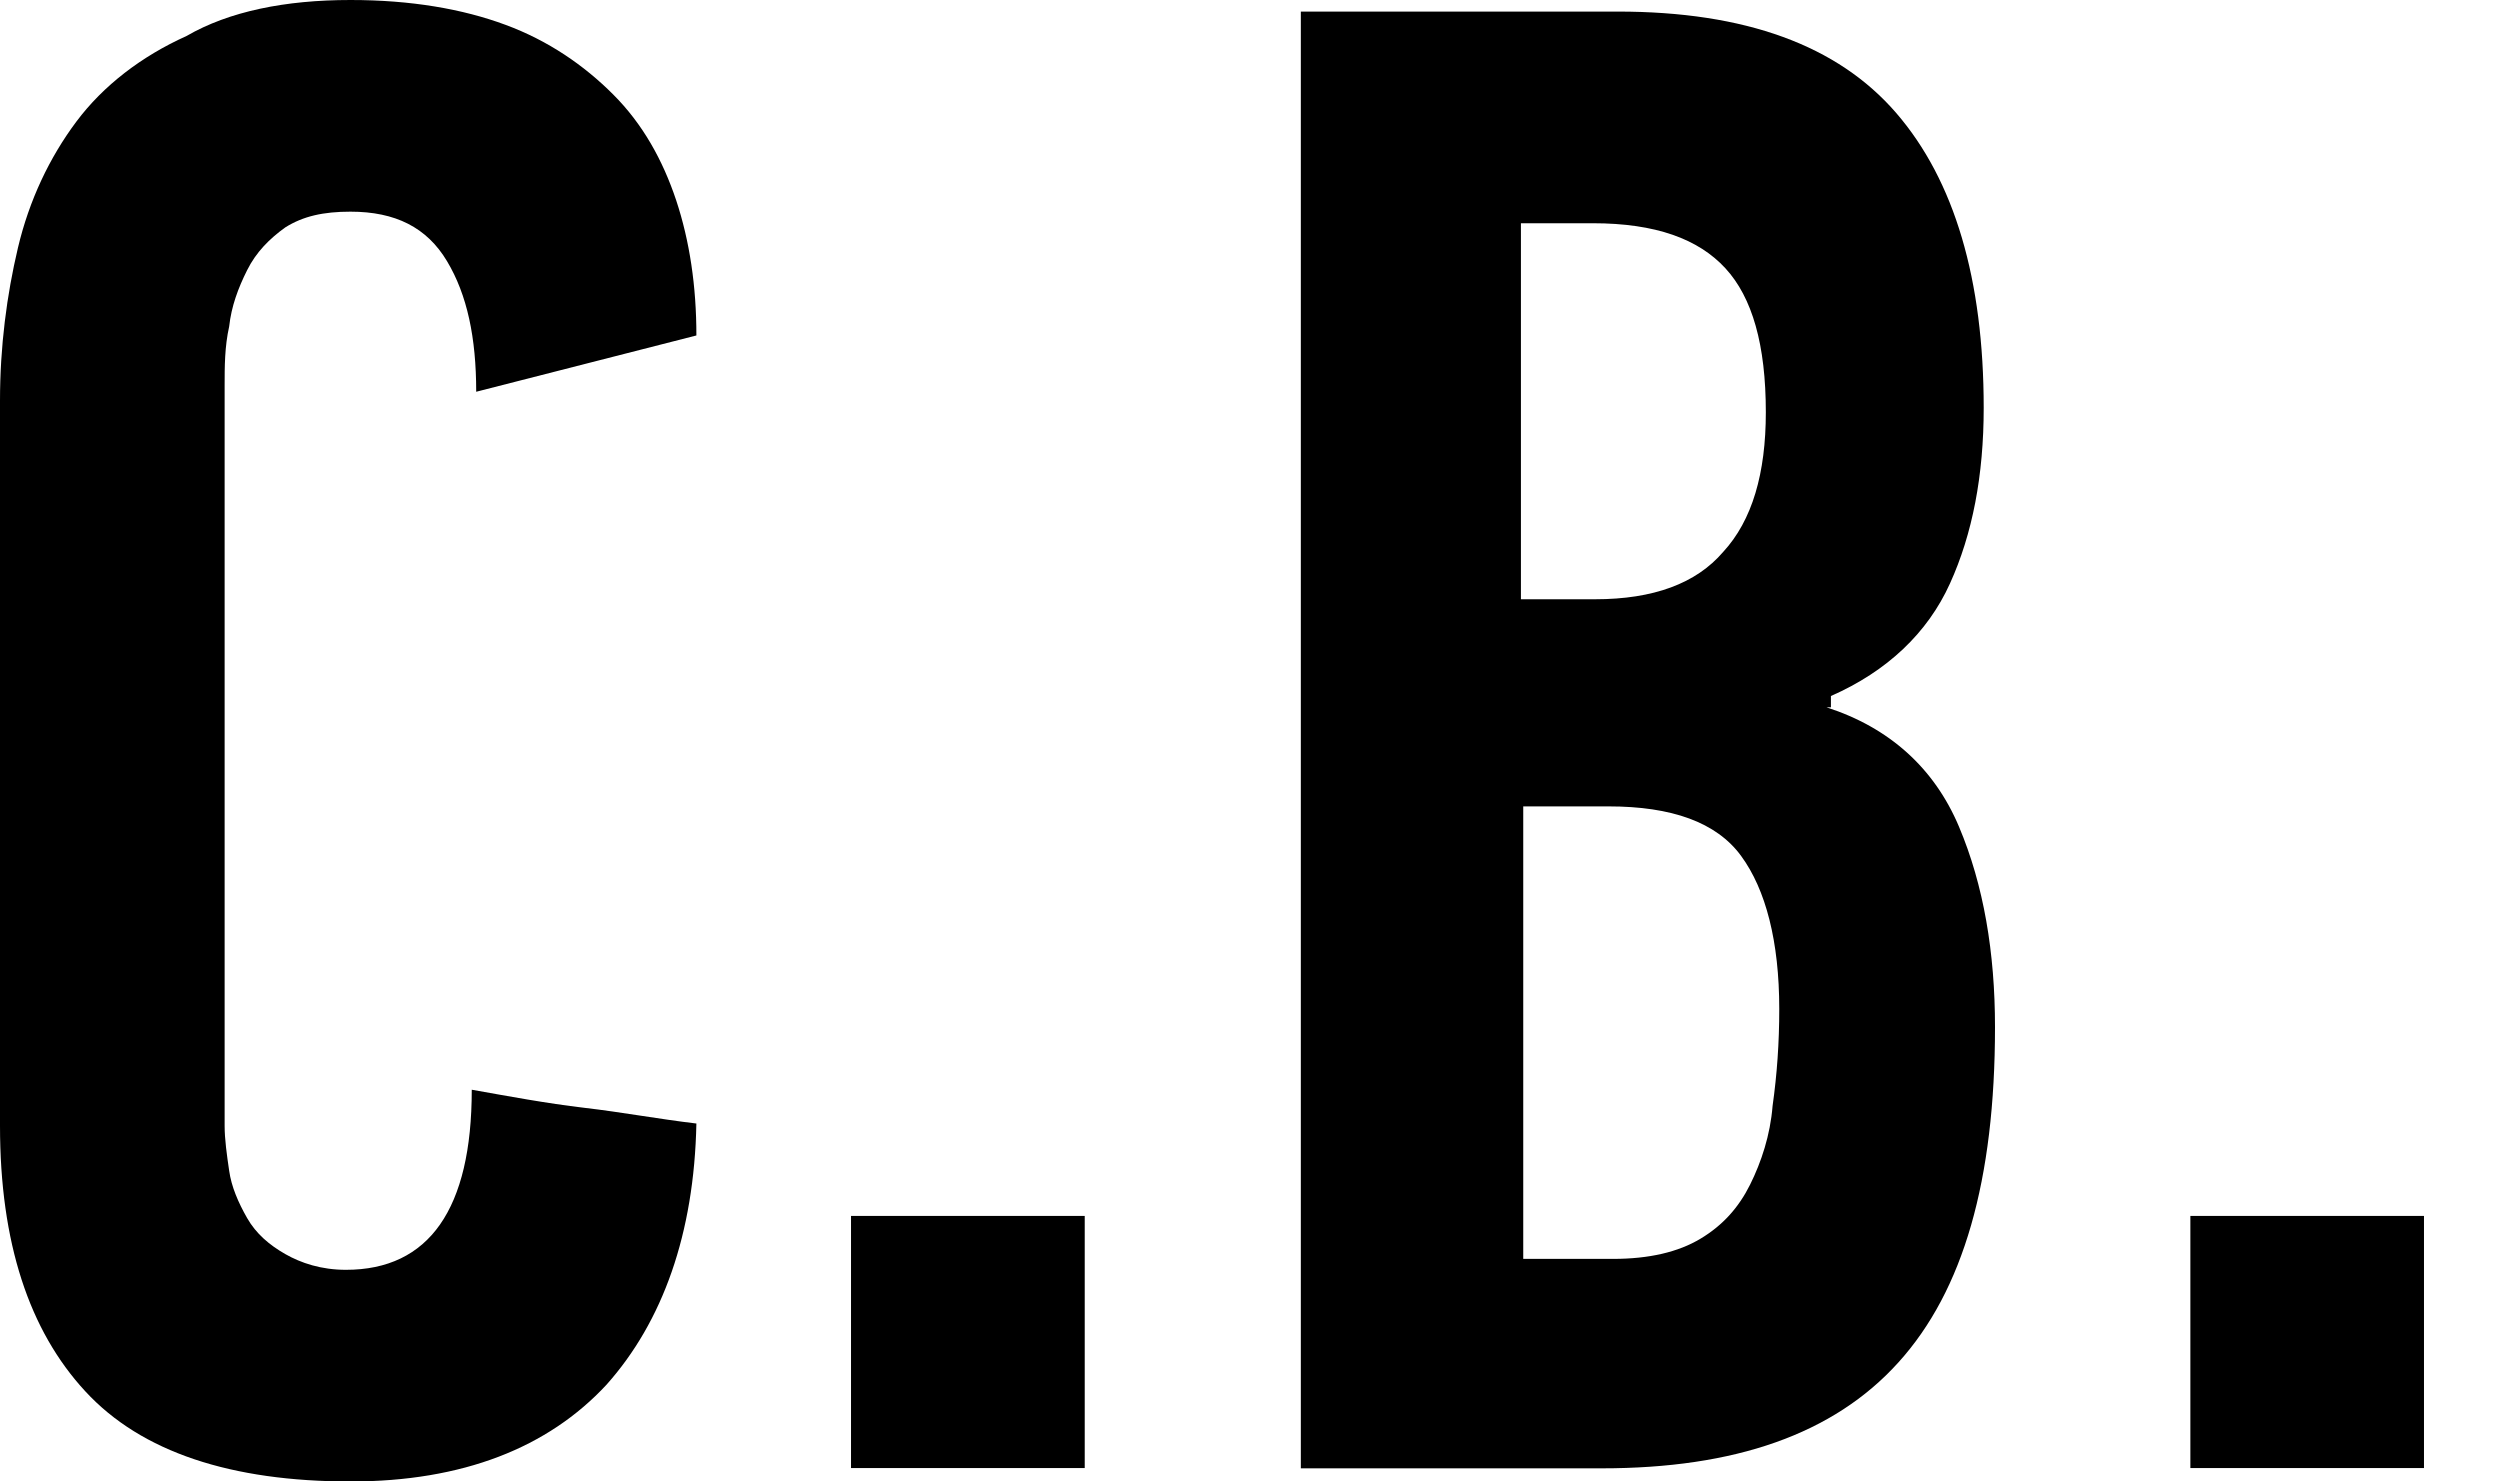 <svg width="27" height="16" viewBox="0 0 27 16"  xmlns="http://www.w3.org/2000/svg">
<path d="M3.785 0C4.44 0 4.998 0.097 5.459 0.268C5.92 0.438 6.308 0.705 6.623 1.021C6.939 1.337 7.157 1.726 7.303 2.164C7.448 2.602 7.521 3.088 7.521 3.623L5.143 4.231C5.143 3.647 5.046 3.185 4.828 2.821C4.61 2.456 4.27 2.286 3.785 2.286C3.494 2.286 3.275 2.334 3.081 2.456C2.911 2.578 2.766 2.723 2.669 2.918C2.572 3.112 2.499 3.307 2.475 3.526C2.426 3.745 2.426 3.964 2.426 4.158V12.158C2.426 12.304 2.45 12.474 2.475 12.644C2.499 12.815 2.572 12.985 2.669 13.155C2.766 13.325 2.911 13.447 3.081 13.544C3.251 13.641 3.469 13.714 3.736 13.714C4.634 13.714 5.095 13.058 5.095 11.769C5.507 11.842 5.895 11.915 6.308 11.964C6.72 12.012 7.109 12.085 7.521 12.134C7.497 13.325 7.157 14.274 6.551 14.954C5.92 15.635 4.998 16 3.785 16C2.499 16 1.528 15.684 0.922 15.027C0.315 14.371 0 13.422 0 12.158V4.328C0 3.745 0.073 3.185 0.194 2.675C0.315 2.164 0.534 1.702 0.825 1.313C1.116 0.924 1.528 0.608 2.014 0.389C2.475 0.122 3.081 0 3.785 0Z" />
<path d="M9.191 15.855V13.132H11.715V15.855H9.191Z" />
<path d="M19.726 7.639C20.405 7.858 20.89 8.295 21.157 8.928C21.424 9.56 21.546 10.289 21.546 11.092C21.546 12.745 21.206 13.937 20.502 14.715C19.799 15.493 18.731 15.858 17.3 15.858H14.049V0.125H17.47C18.852 0.125 19.847 0.49 20.478 1.219C21.109 1.949 21.424 3.019 21.424 4.405C21.424 5.134 21.303 5.766 21.06 6.301C20.818 6.836 20.381 7.25 19.774 7.517V7.639H19.726ZM19.071 4.453C19.071 3.724 18.925 3.213 18.634 2.897C18.343 2.581 17.882 2.411 17.203 2.411H16.426V6.472H17.227C17.858 6.472 18.319 6.301 18.61 5.961C18.925 5.62 19.071 5.11 19.071 4.453ZM19.216 10.897C19.216 10.168 19.071 9.608 18.804 9.244C18.537 8.879 18.052 8.709 17.373 8.709H16.451V13.596H17.421C17.809 13.596 18.125 13.523 18.367 13.377C18.61 13.231 18.78 13.037 18.901 12.794C19.022 12.551 19.119 12.259 19.144 11.943C19.192 11.602 19.216 11.262 19.216 10.897Z" />
<path d="M23.656 15.855V13.132H26.179V15.855H23.656Z" />
</svg>
